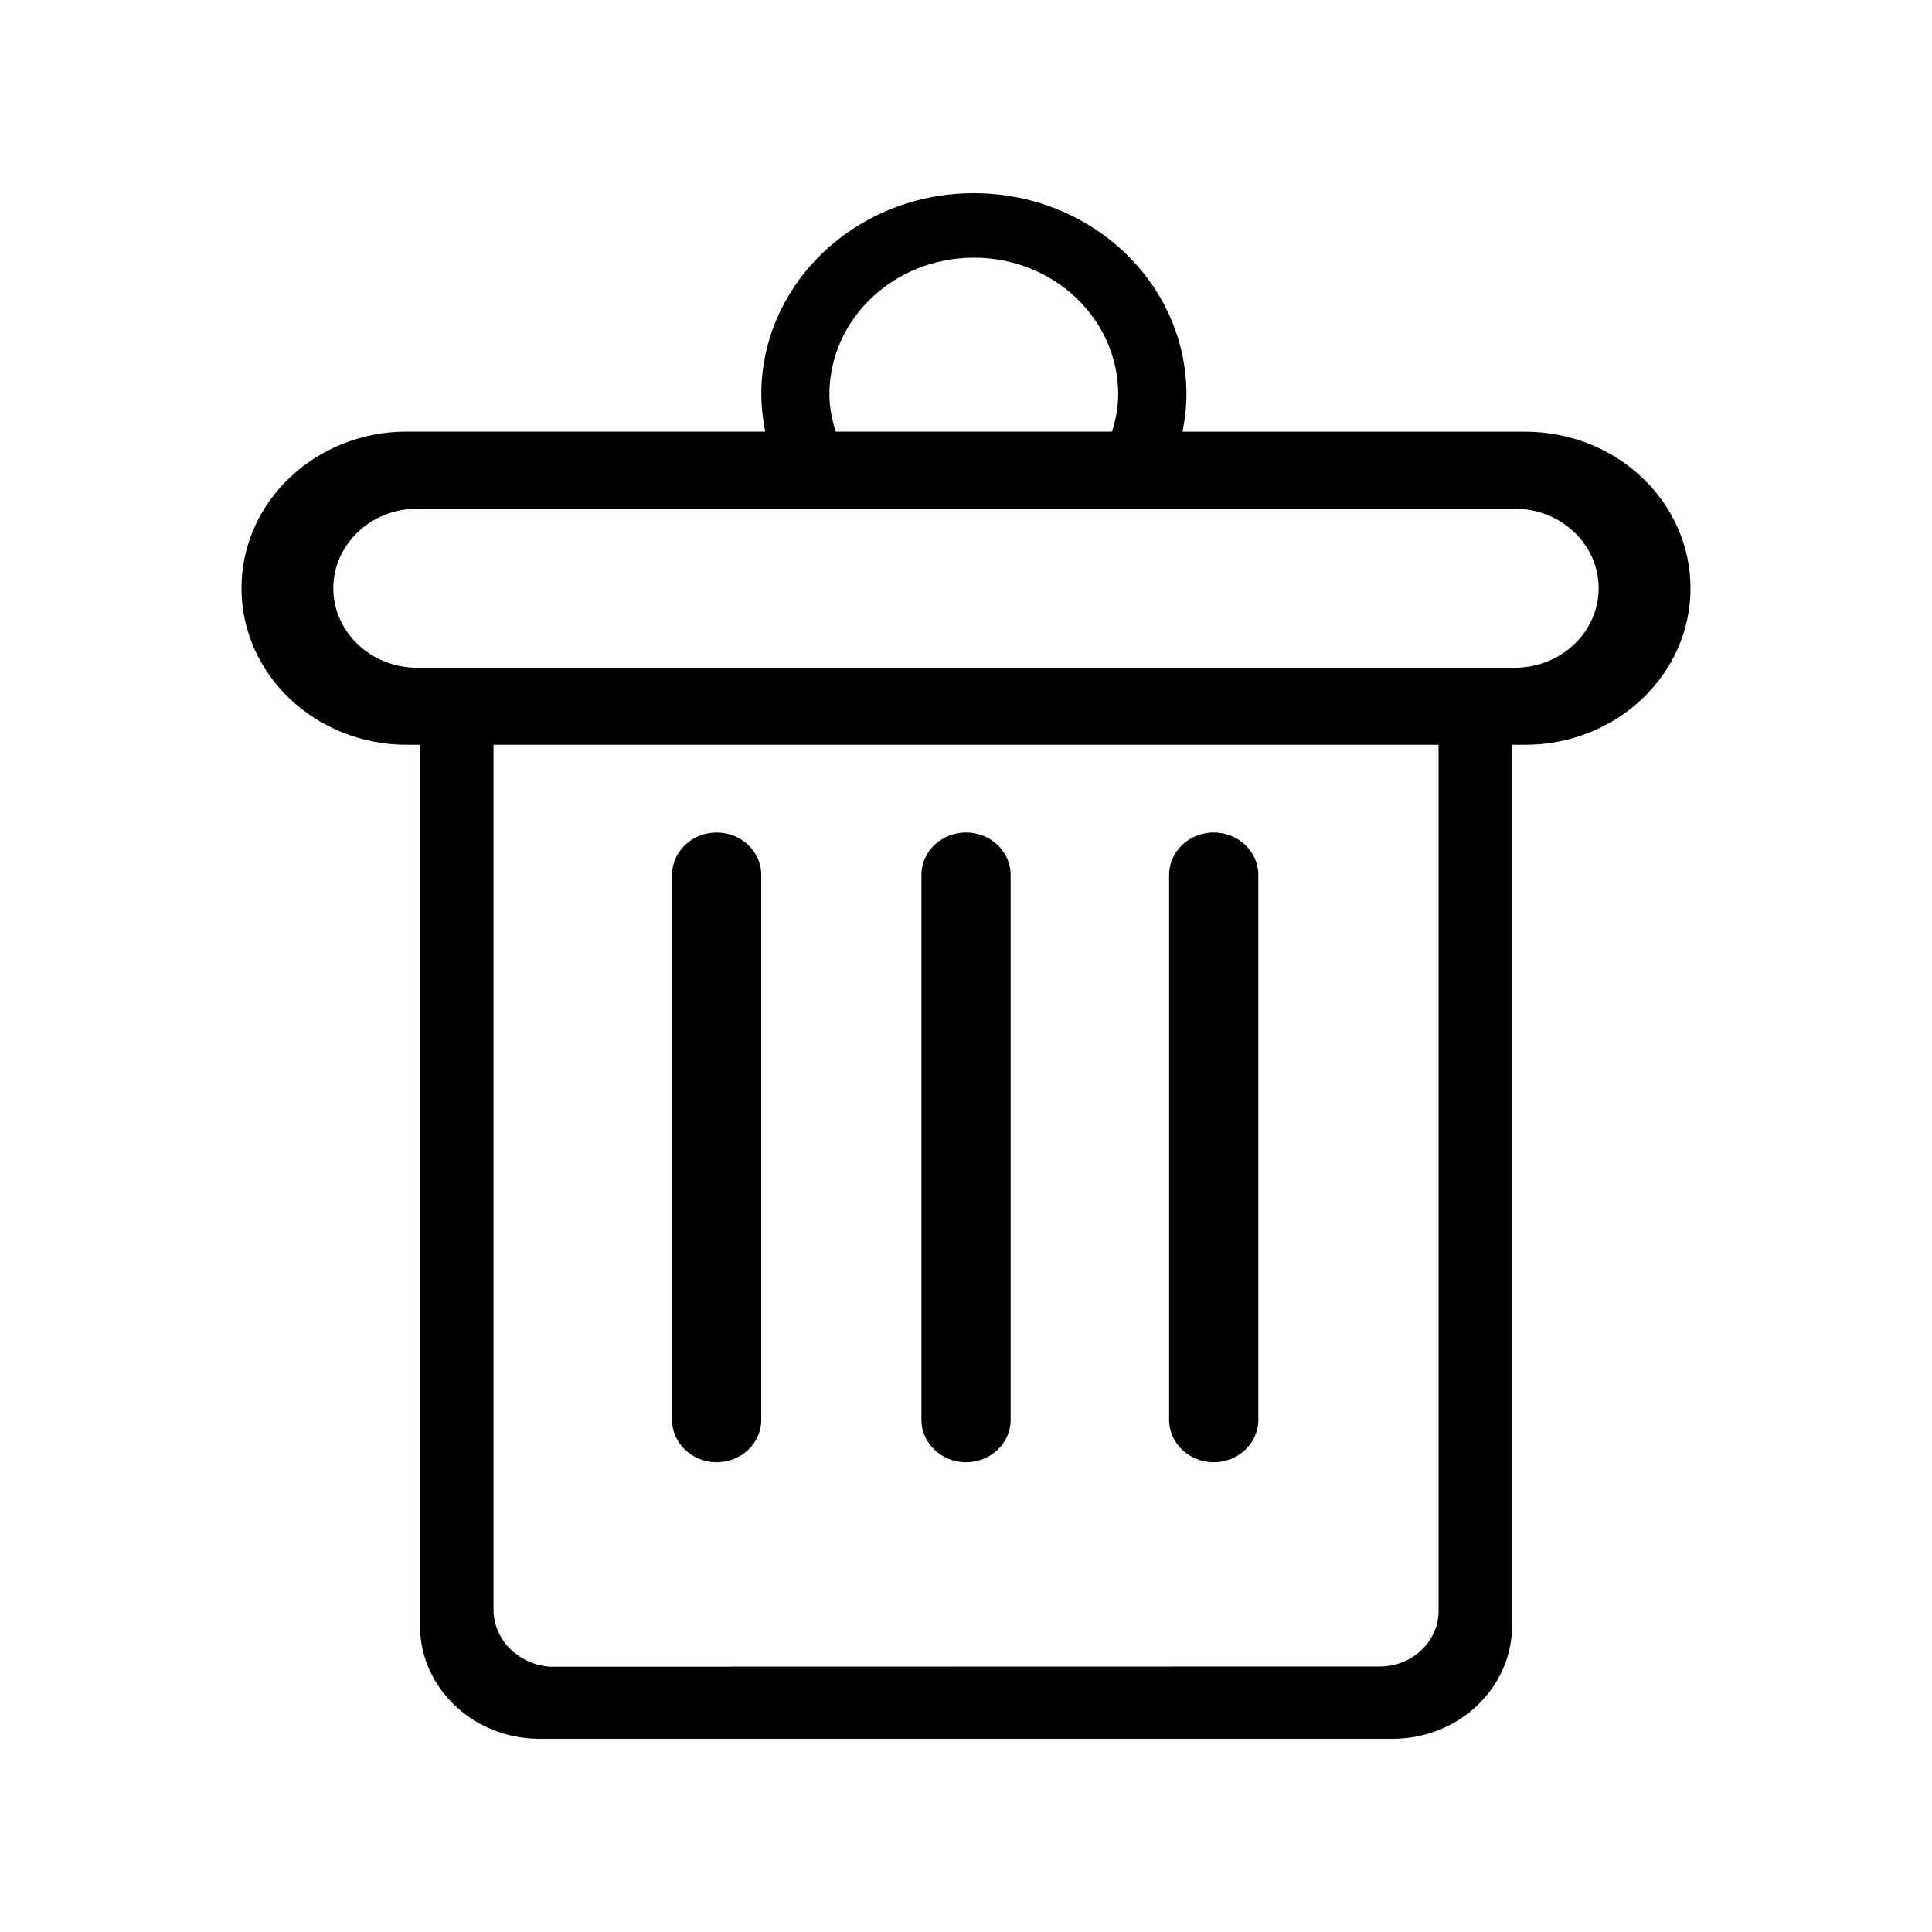 <?xml version="1.0" standalone="no"?><!DOCTYPE svg PUBLIC "-//W3C//DTD SVG 1.1//EN" "http://www.w3.org/Graphics/SVG/1.1/DTD/svg11.dtd"><svg t="1493360538014" class="icon" style="" viewBox="0 0 1024 1024" version="1.1" xmlns="http://www.w3.org/2000/svg" p-id="2379" xmlns:xlink="http://www.w3.org/1999/xlink" width="16" height="16"><defs><style type="text/css"></style></defs><path d="M643.302 775.014c13.005 0 23.629-10.086 23.629-22.426L666.931 463.667c0-12.314-10.624-22.426-23.629-22.426-13.056 0-23.654 10.086-23.654 22.426l0 288.922C619.622 764.902 630.246 775.014 643.302 775.014z" p-id="2380"></path><path d="M512.026 775.014c13.056 0 23.629-10.086 23.629-22.426L535.654 463.667c0-12.314-10.573-22.426-23.629-22.426-13.056 0-23.654 10.086-23.654 22.426l0 288.922C488.371 764.902 498.97 775.014 512.026 775.014z" p-id="2381"></path><path d="M379.853 775.014c13.005 0 23.629-10.086 23.629-22.426L403.482 463.667c0-12.314-10.624-22.426-23.629-22.426-13.056 0-23.654 10.086-23.654 22.426l0 288.922C356.173 764.902 366.797 775.014 379.853 775.014z" p-id="2382"></path><path d="M808.346 228.813l-181.581 0c1.28-6.451 2.074-12.979 2.074-19.738C628.838 150.17 578.432 102.4 516.173 102.4s-112.666 47.718-112.666 106.624c0 6.758 0.845 13.338 2.074 19.738L215.654 228.762C167.245 228.762 128 265.882 128 311.731c0 45.85 39.245 83.021 87.654 83.021l6.938 0 0 466.816c0 33.178 28.416 60.032 63.411 60.032L738.048 921.6c34.995 0 63.386-26.854 63.386-60.032L801.434 394.752l6.912 0c48.41 0 87.654-37.146 87.654-82.97C896 265.933 856.806 228.813 808.346 228.813zM516.173 136.576c42.266 0 76.493 32.41 76.493 72.448 0 6.886-1.357 13.44-3.251 19.738l-146.509 0c-1.894-6.272-3.302-12.851-3.302-19.738C439.629 169.011 473.907 136.576 516.173 136.576zM762.47 853.76c0 16.307-13.952 29.517-31.155 29.517l-439.834 0.102c-16.256-1.203-29.03-13.389-29.901-28.902L261.581 394.752l500.89 0C762.47 394.752 762.47 853.76 762.47 853.76zM802.79 353.92l-1.357 0L222.592 353.92 221.184 353.92c-24.55 0-44.518-18.842-44.518-42.163 0-23.296 19.968-42.138 44.518-42.138l581.606 0c24.602 0 44.518 18.893 44.518 42.138C847.309 335.027 827.392 353.92 802.79 353.92z" p-id="2383"></path></svg>